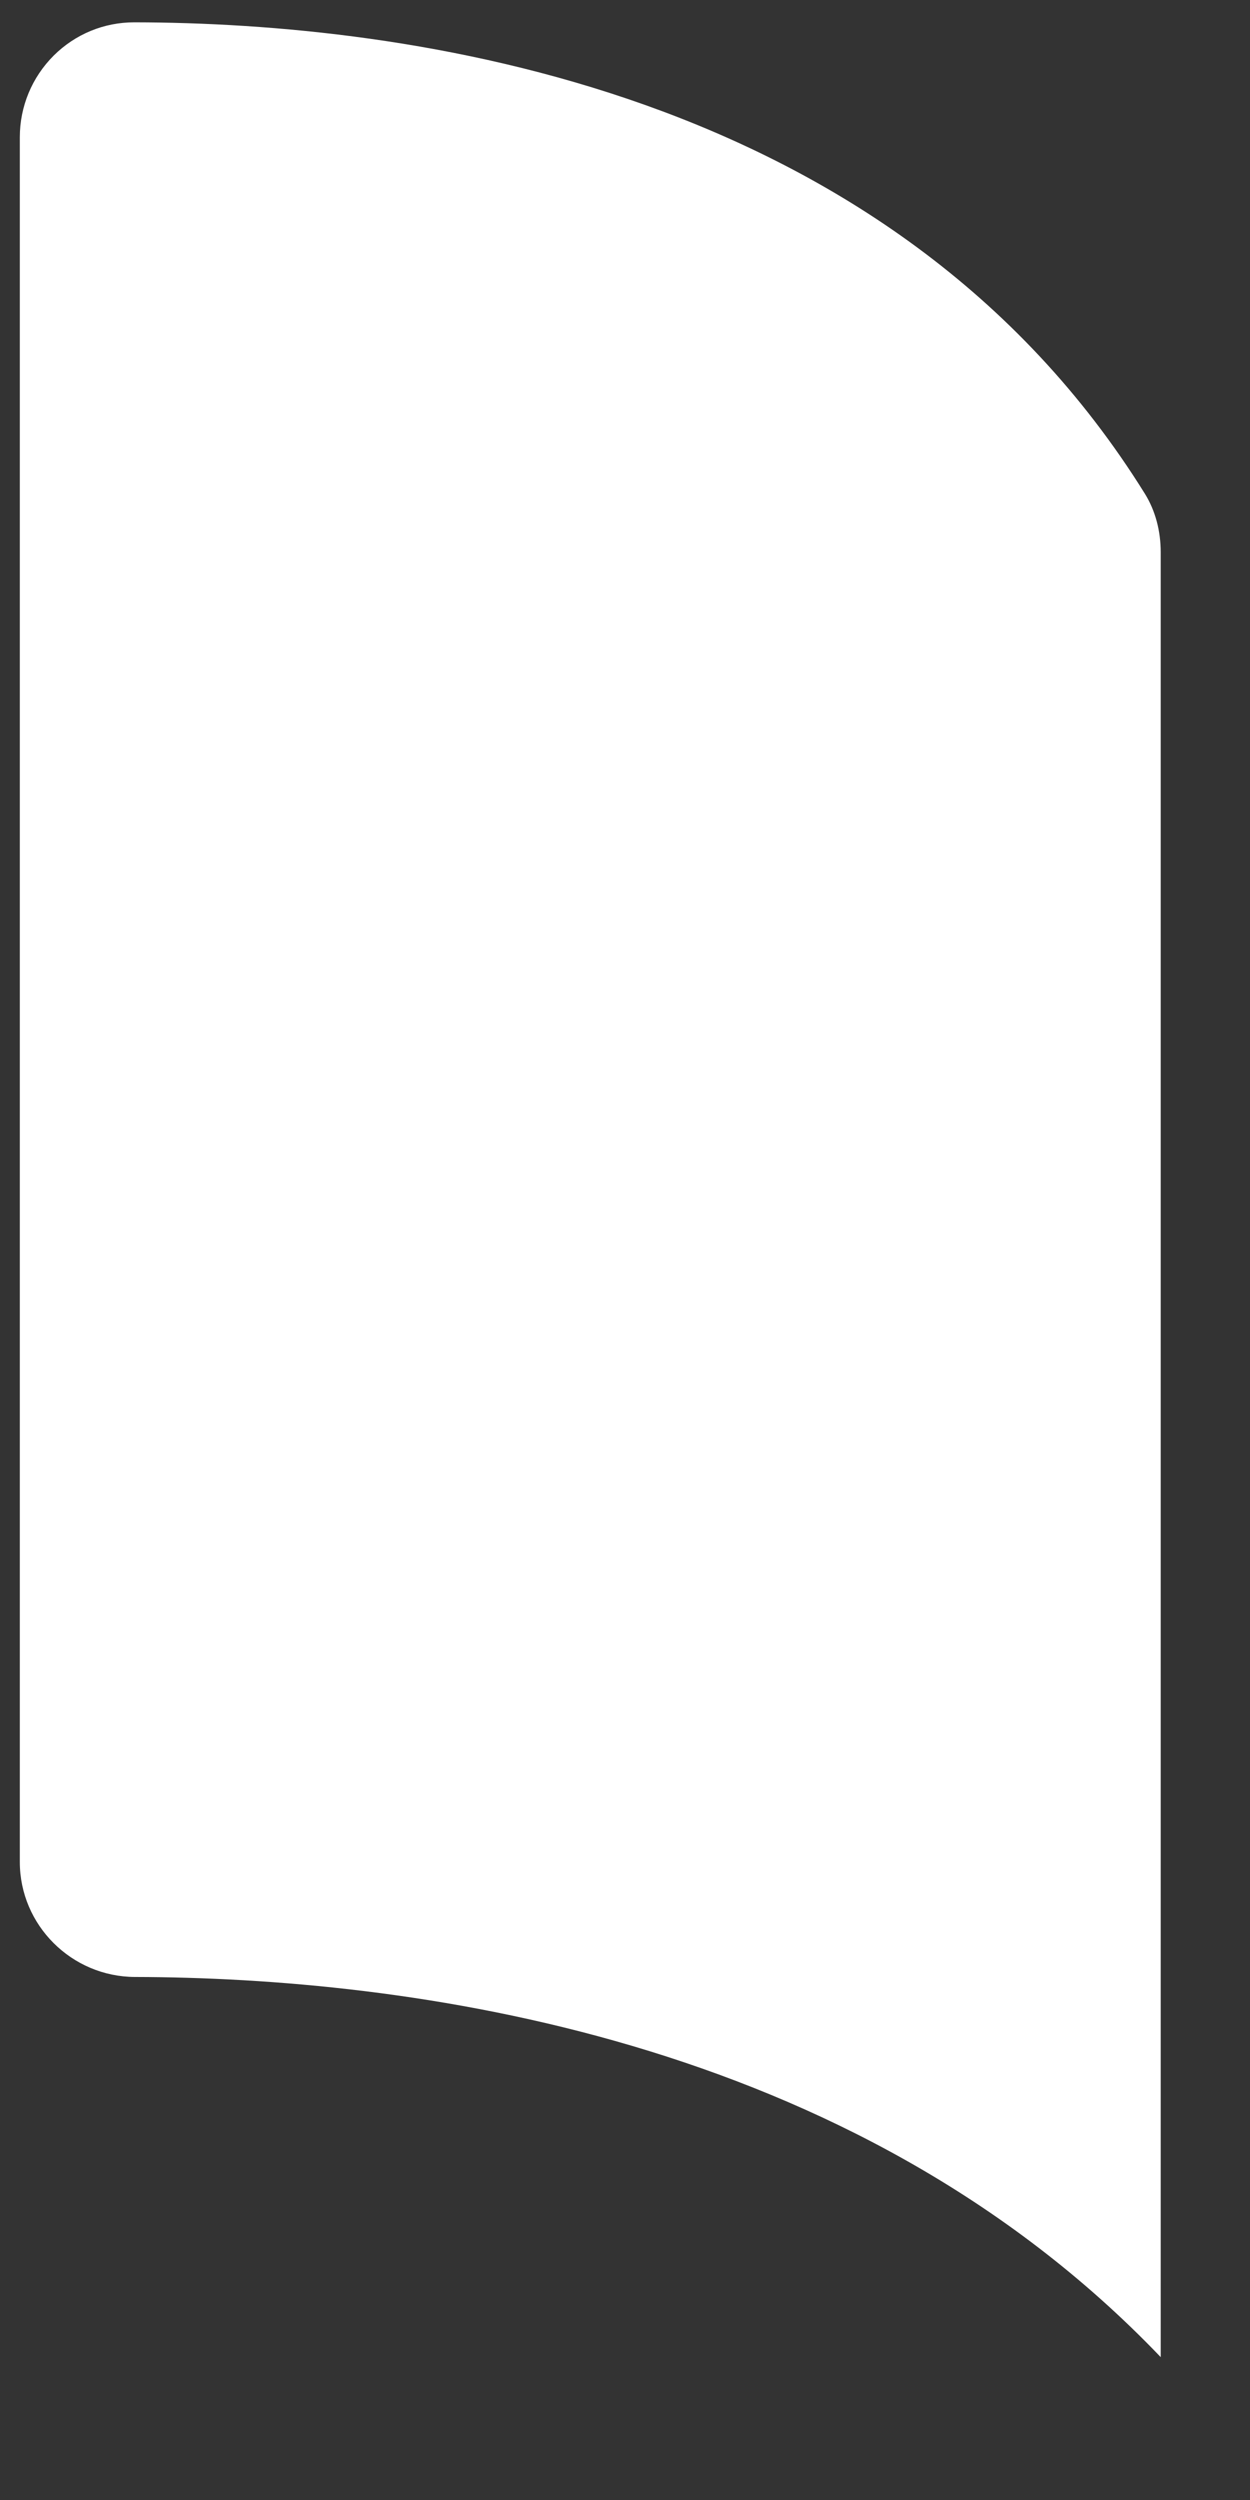 <?xml version="1.0" encoding="UTF-8" standalone="no"?><svg width='7' height='14' viewBox='0 0 7 14' fill='none' xmlns='http://www.w3.org/2000/svg'>
<rect x="0" y="0" width="7" height="14" fill="#333333" stroke="none"/>
<path d='M0.754 0.125C0.753 0.125 0.753 0.125 0.752 0.125C0.582 0.125 0.422 0.191 0.301 0.311C0.179 0.433 0.111 0.596 0.111 0.769V10.427C0.111 10.781 0.401 11.07 0.756 11.071C2.256 11.075 4.767 11.387 6.5 13.2V3.093C6.5 2.973 6.47 2.86 6.412 2.766C4.989 0.476 2.256 0.128 0.754 0.125Z' fill='white'/>
</svg>
